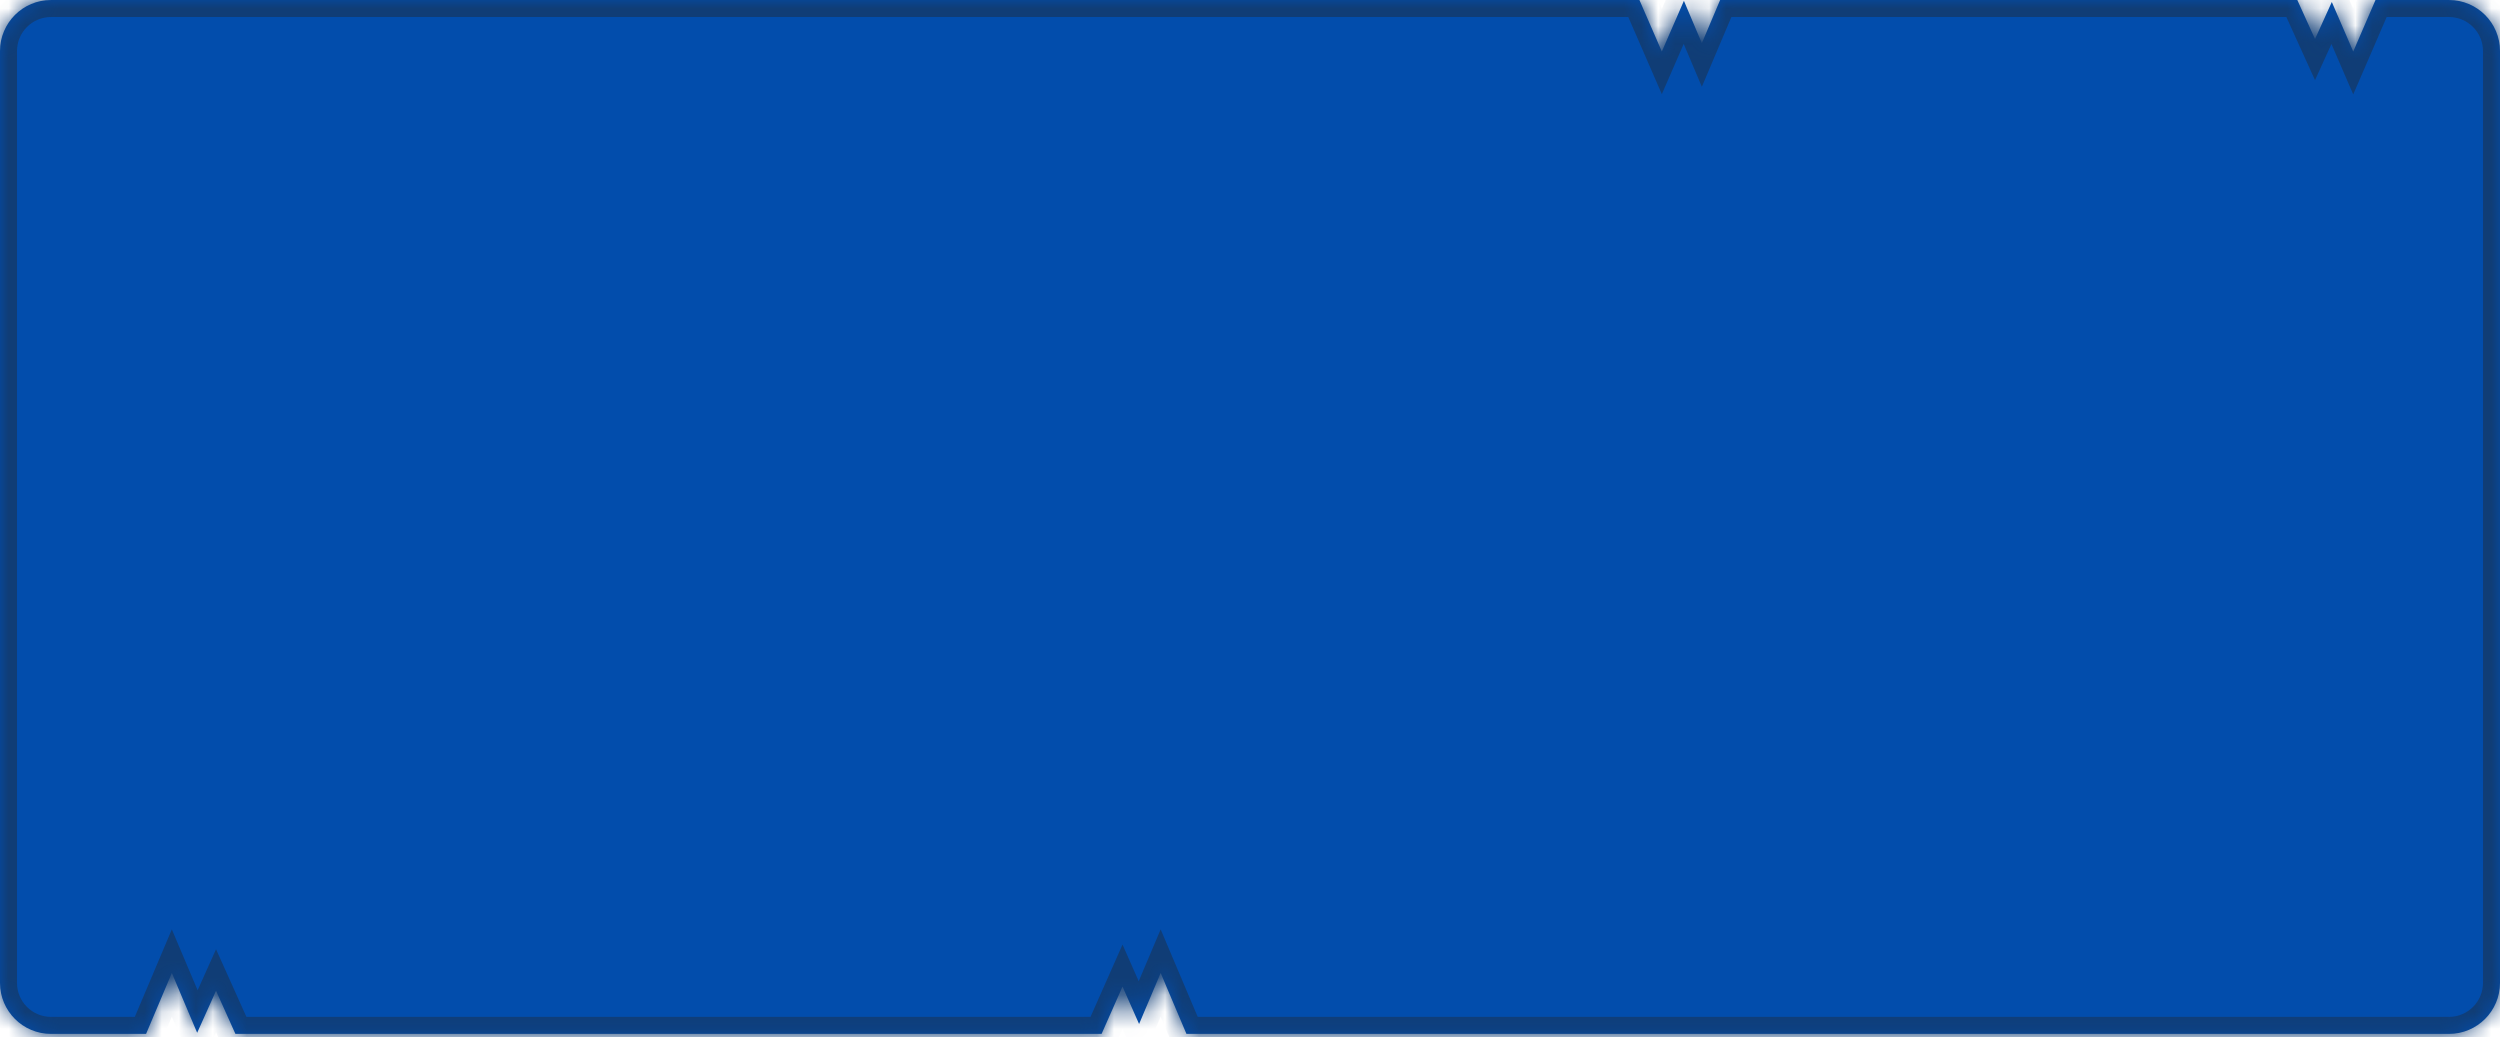 <svg width="147" height="61" viewBox="0 0 147 61" fill="none" xmlns="http://www.w3.org/2000/svg">
<mask id="path-1-inside-1_792_1299" fill="white">
<path fill-rule="evenodd" clip-rule="evenodd" d="M11.593 60.729L10.104 57.212L8.589 60.793H3C1.343 60.793 0 59.45 0 57.793V3.001C0 1.344 1.343 0.001 3 0.001H96.399L97.716 3.03L99.014 0.047L100.069 2.538L101.143 0.001H135.082L136.123 2.294L137.111 0.117L138.37 3.031L139.679 0.001H144C145.657 0.001 147 1.344 147 3.001V57.793C147 59.45 145.657 60.793 144 60.793H69.763L68.247 57.212L66.978 60.211L66.004 58.012L64.773 60.793H13.842L12.703 58.257L11.593 60.729Z"/>
</mask>
<path fill-rule="evenodd" clip-rule="evenodd" d="M11.593 60.729L10.104 57.212L8.589 60.793H3C1.343 60.793 0 59.45 0 57.793V3.001C0 1.344 1.343 0.001 3 0.001H96.399L97.716 3.03L99.014 0.047L100.069 2.538L101.143 0.001H135.082L136.123 2.294L137.111 0.117L138.37 3.031L139.679 0.001H144C145.657 0.001 147 1.344 147 3.001V57.793C147 59.45 145.657 60.793 144 60.793H69.763L68.247 57.212L66.978 60.211L66.004 58.012L64.773 60.793H13.842L12.703 58.257L11.593 60.729Z" fill="#024DAC"/>
<path d="M11.593 60.729L10.672 61.119L11.566 63.231L12.506 61.139L11.593 60.729ZM10.104 57.212L11.025 56.822L10.104 54.647L9.184 56.822L10.104 57.212ZM8.589 60.793V61.793H9.251L9.51 61.183L8.589 60.793ZM96.399 0.001L97.316 -0.398L97.054 -0.999H96.399V0.001ZM97.716 3.03L96.799 3.429L97.716 5.537L98.633 3.429L97.716 3.03ZM99.014 0.047L99.935 -0.343L99.027 -2.489L98.097 -0.352L99.014 0.047ZM100.069 2.538L99.148 2.928L100.069 5.104L100.99 2.928L100.069 2.538ZM101.143 0.001V-0.999H100.48L100.222 -0.389L101.143 0.001ZM135.082 0.001L135.993 -0.412L135.727 -0.999H135.082V0.001ZM136.123 2.294L135.212 2.707L136.123 4.714L137.034 2.707L136.123 2.294ZM137.111 0.117L138.029 -0.28L137.134 -2.353L136.201 -0.297L137.111 0.117ZM138.37 3.031L137.452 3.428L138.37 5.553L139.288 3.428L138.37 3.031ZM139.679 0.001V-0.999H139.022L138.761 -0.396L139.679 0.001ZM69.763 60.793L68.842 61.183L69.1 61.793H69.763V60.793ZM68.247 57.212L69.168 56.822L68.247 54.647L67.326 56.822L68.247 57.212ZM66.978 60.211L66.063 60.616L66.998 62.728L67.898 60.601L66.978 60.211ZM66.004 58.012L66.918 57.607L66.004 55.541L65.09 57.607L66.004 58.012ZM64.773 60.793V61.793H65.424L65.687 61.198L64.773 60.793ZM13.842 60.793L12.93 61.203L13.195 61.793H13.842V60.793ZM12.703 58.257L13.616 57.847L12.703 55.815L11.791 57.847L12.703 58.257ZM12.514 60.34L11.025 56.822L9.184 57.602L10.672 61.119L12.514 60.34ZM9.184 56.822L7.668 60.403L9.51 61.183L11.025 57.602L9.184 56.822ZM8.589 59.793H3V61.793H8.589V59.793ZM3 59.793C1.895 59.793 1 58.898 1 57.793H-1C-1 60.002 0.791 61.793 3 61.793V59.793ZM1 57.793V3.001H-1V57.793H1ZM1 3.001C1 1.896 1.895 1.001 3 1.001V-0.999C0.791 -0.999 -1 0.792 -1 3.001H1ZM3 1.001H96.399V-0.999H3V1.001ZM95.482 0.4L96.799 3.429L98.633 2.631L97.316 -0.398L95.482 0.4ZM98.633 3.429L99.931 0.446L98.097 -0.352L96.799 2.631L98.633 3.429ZM98.093 0.437L99.148 2.928L100.99 2.148L99.935 -0.343L98.093 0.437ZM100.99 2.928L102.064 0.391L100.222 -0.389L99.148 2.148L100.99 2.928ZM101.143 1.001H135.082V-0.999H101.143V1.001ZM134.172 0.414L135.212 2.707L137.034 1.881L135.993 -0.412L134.172 0.414ZM137.034 2.707L138.022 0.53L136.201 -0.297L135.212 1.881L137.034 2.707ZM136.193 0.513L137.452 3.428L139.288 2.635L138.029 -0.28L136.193 0.513ZM139.288 3.428L140.597 0.397L138.761 -0.396L137.452 2.635L139.288 3.428ZM139.679 1.001H144V-0.999H139.679V1.001ZM144 1.001C145.105 1.001 146 1.896 146 3.001H148C148 0.792 146.209 -0.999 144 -0.999V1.001ZM146 3.001V57.793H148V3.001H146ZM146 57.793C146 58.898 145.105 59.793 144 59.793V61.793C146.209 61.793 148 60.002 148 57.793H146ZM144 59.793H69.763V61.793H144V59.793ZM70.684 60.403L69.168 56.822L67.326 57.602L68.842 61.183L70.684 60.403ZM67.326 56.822L66.057 59.821L67.898 60.601L69.168 57.602L67.326 56.822ZM67.892 59.806L66.918 57.607L65.09 58.416L66.063 60.616L67.892 59.806ZM65.09 57.607L63.858 60.388L65.687 61.198L66.918 58.416L65.09 57.607ZM64.773 59.793H13.842V61.793H64.773V59.793ZM14.754 60.383L13.616 57.847L11.791 58.666L12.93 61.203L14.754 60.383ZM11.791 57.847L10.681 60.32L12.506 61.139L13.616 58.666L11.791 57.847Z" fill="#103D76" mask="url(#path-1-inside-1_792_1299)"/>
</svg>
